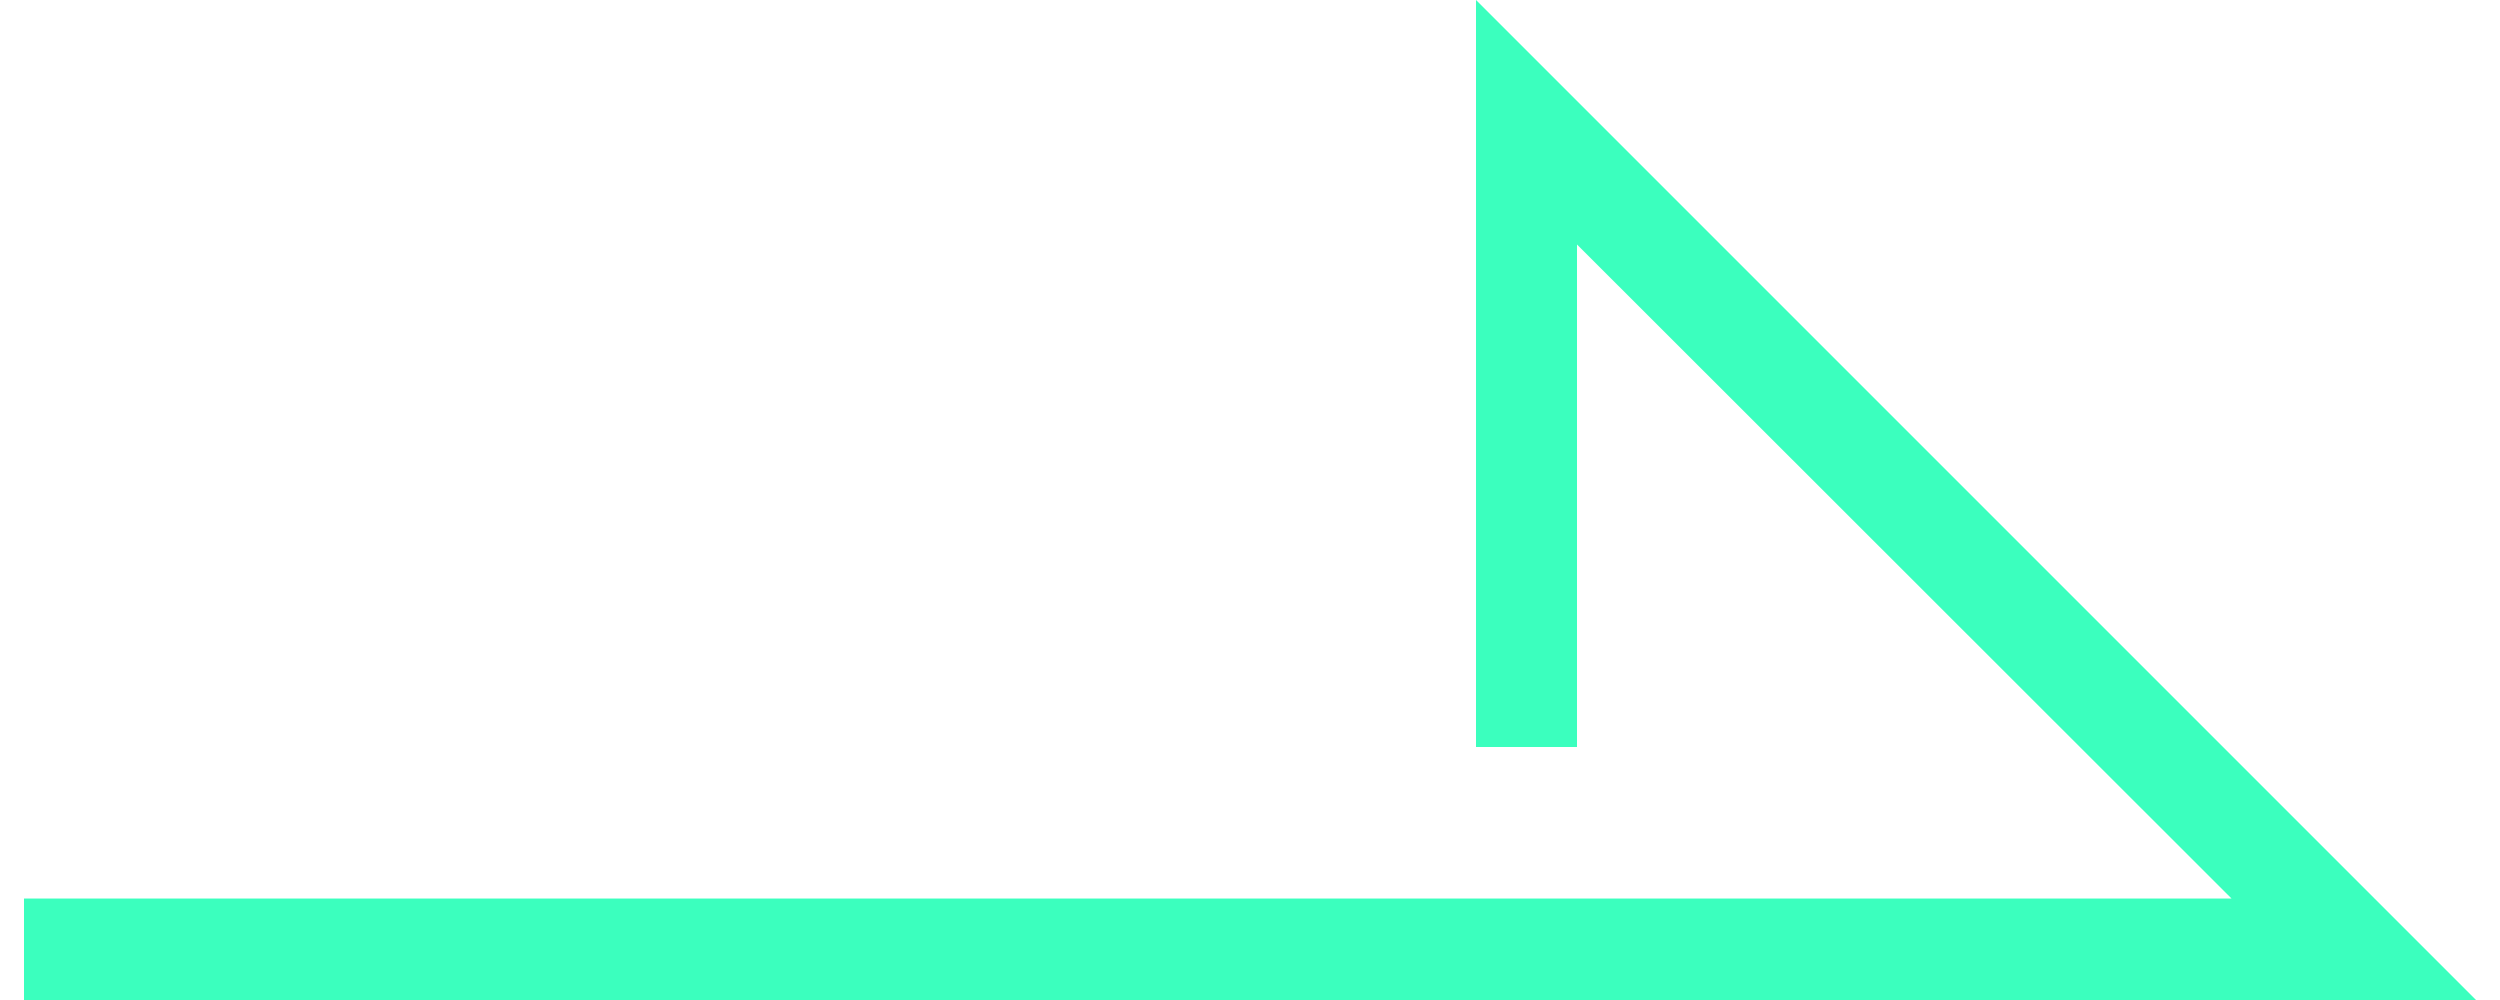 <svg id="e585fd42-66d8-48ff-a849-a9712b9c7c5a" data-name="Calque 1" xmlns="http://www.w3.org/2000/svg" width="50" height="20" viewBox="0 0 50 20">
	<title>
		fleche_verte_droite
	</title>
	<polygon points="0.48 20 49.52 20 29.52 0 29.52 14.94 31.54 14.94 31.54 4.89 44.63 17.97 0.48 17.97 0.48 20 0.48 20" fill="#3bffbe" />
</svg>
